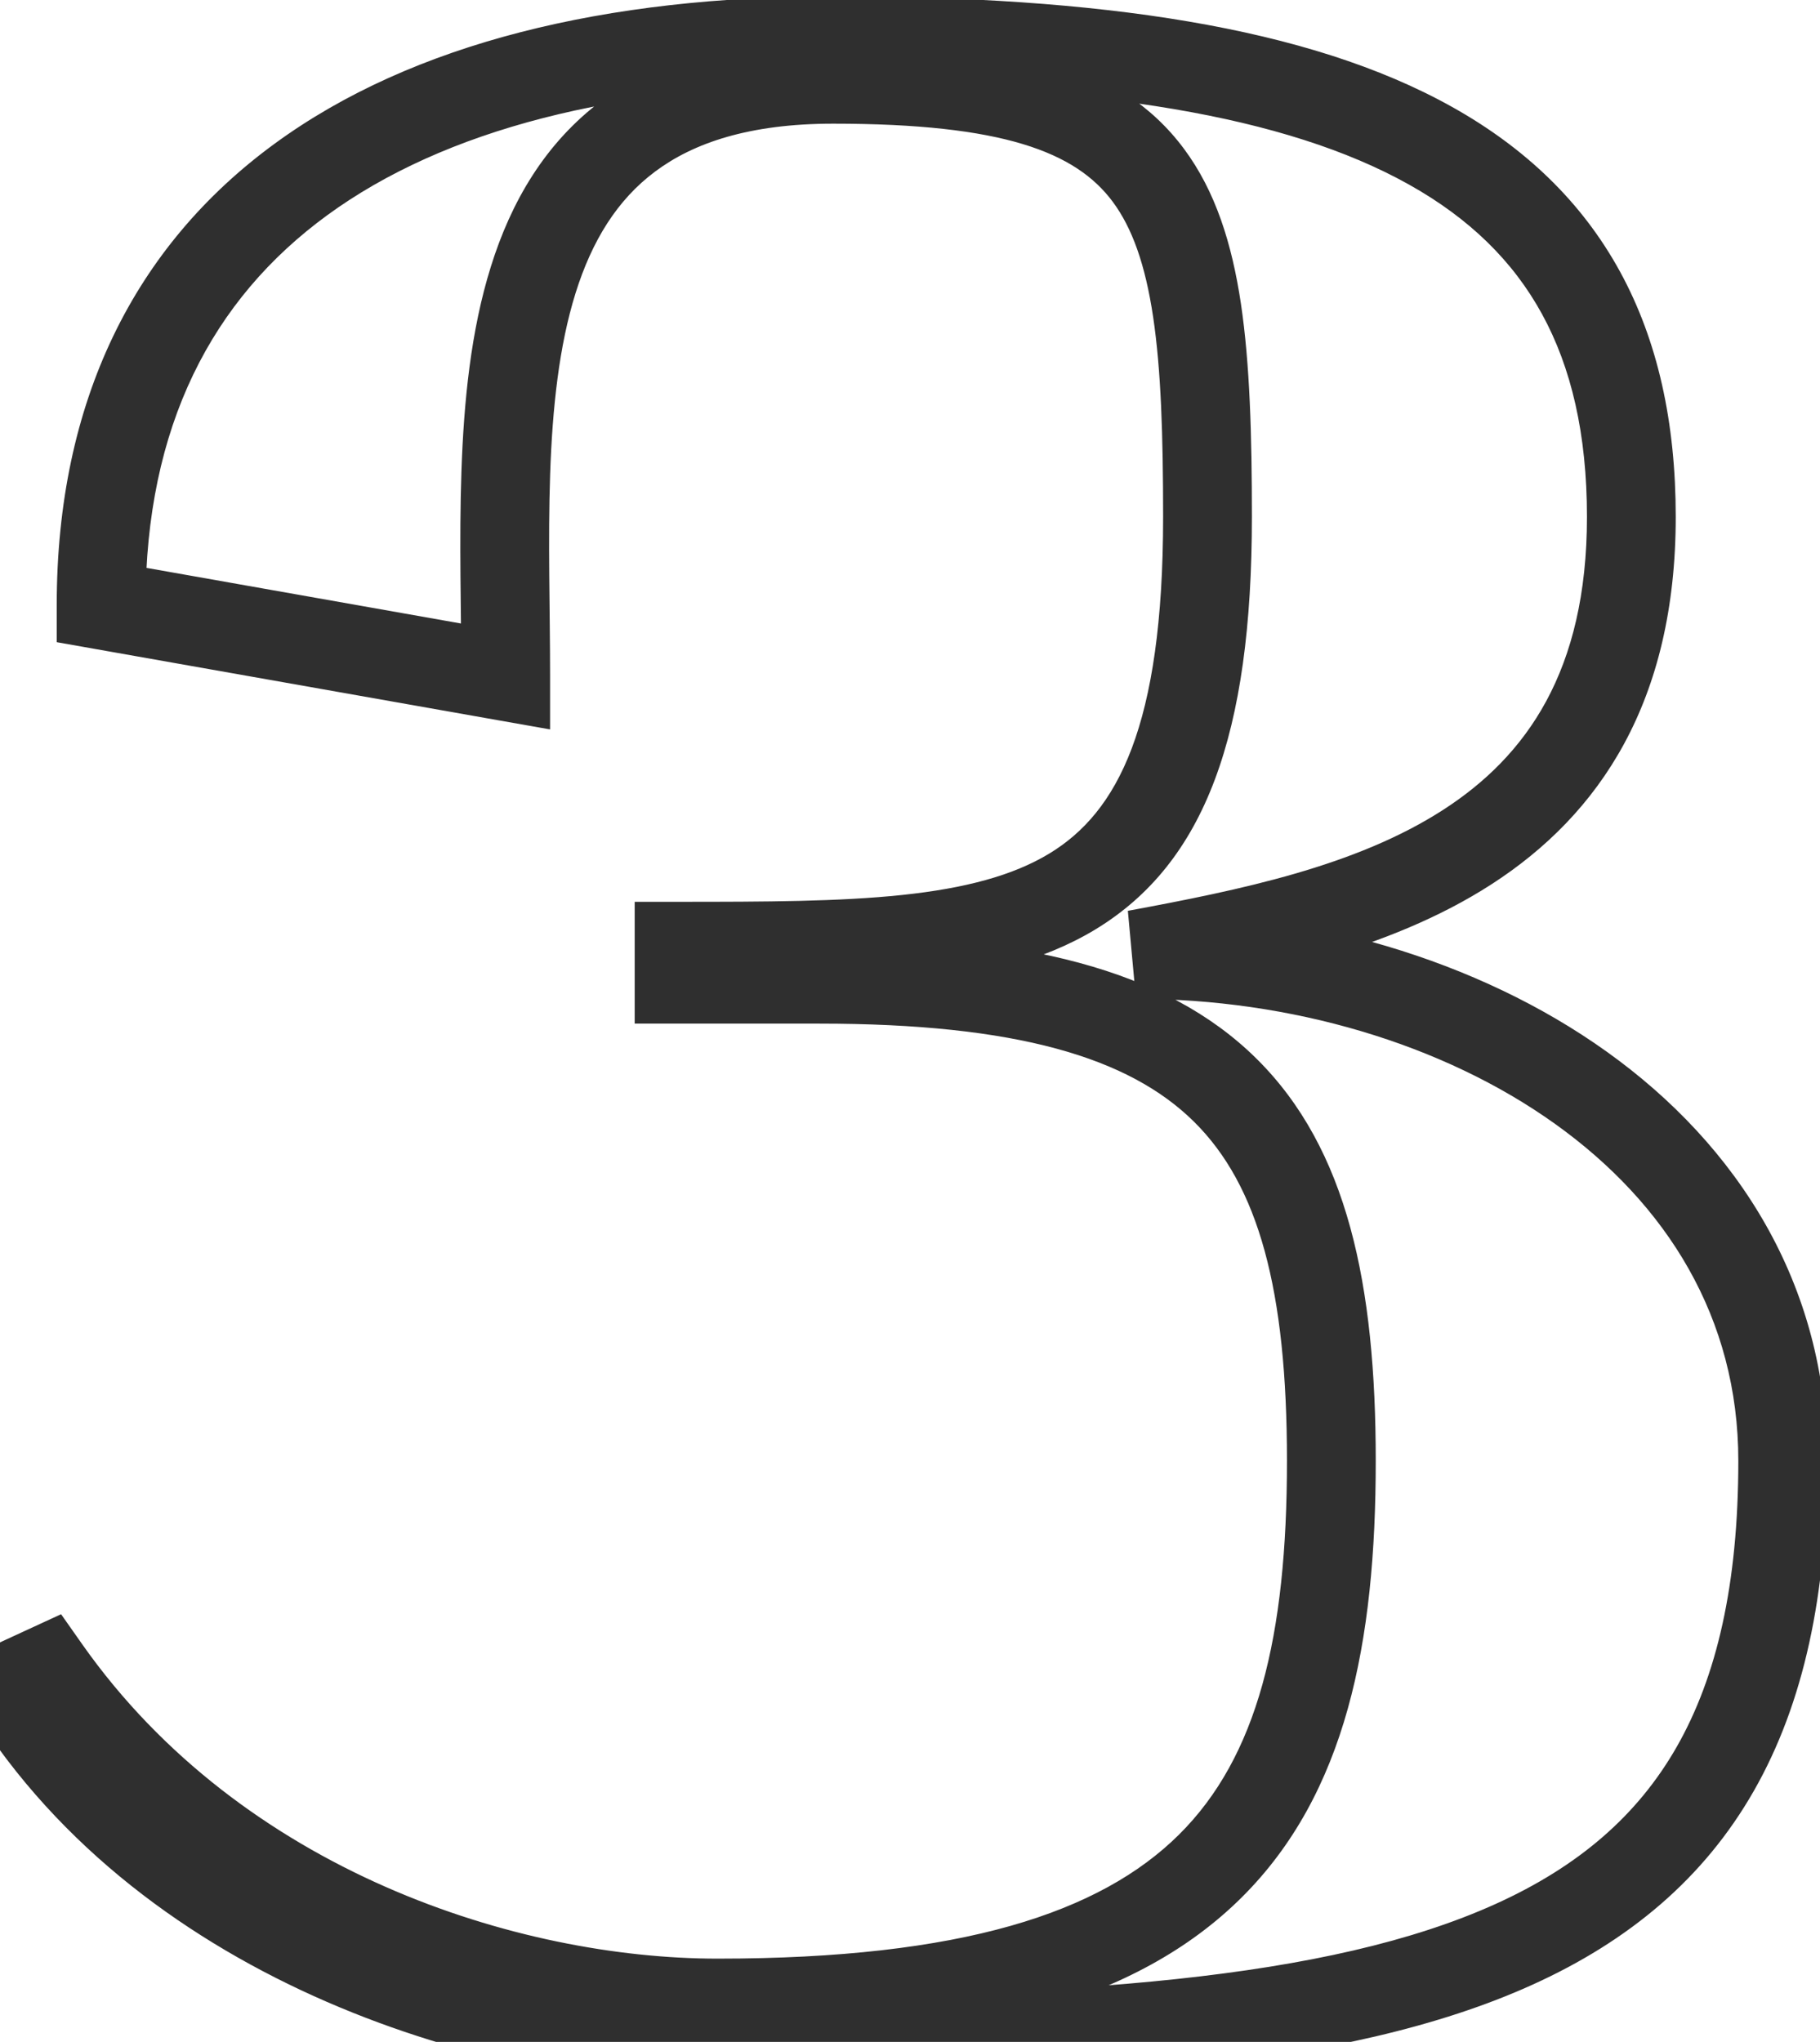 <svg width="41" height="46" viewBox="0 0 41 46" fill="none" xmlns="http://www.w3.org/2000/svg">
<path d="M0.232 37.994L-0.187 37.086L-1.219 37.562L-0.615 38.526L0.232 37.994ZM25.59 21.502L25.408 20.519L25.59 22.502V21.502ZM2.278 13.628H1.278L1.278 14.467L2.104 14.613L2.278 13.628ZM11.392 15.24L11.218 16.225L12.392 16.432V15.24H11.392ZM15.298 21.316V20.316H14.298V21.316H15.298ZM15.298 22.06H14.298V23.06H15.298V22.06ZM1.038 37.622L1.855 37.046L1.376 36.365L0.619 36.714L1.038 37.622ZM-0.615 38.526C3.296 44.757 11.143 46.992 16.166 46.992V44.992C11.518 44.992 4.484 42.887 1.079 37.462L-0.615 38.526ZM16.166 46.992C24.064 46.992 30.285 46.635 34.528 44.709C36.693 43.727 38.381 42.324 39.512 40.341C40.634 38.373 41.16 35.919 41.16 32.91H39.16C39.16 35.698 38.671 37.778 37.774 39.35C36.886 40.907 35.552 42.049 33.702 42.888C29.916 44.605 24.14 44.992 16.166 44.992V46.992ZM41.16 32.91C41.16 28.935 39.141 25.801 36.201 23.696C33.279 21.604 29.425 20.502 25.59 20.502V22.502C29.071 22.502 32.502 23.508 35.036 25.322C37.552 27.123 39.16 29.693 39.16 32.91H41.16ZM25.772 22.485C28.253 22.026 31.241 21.443 33.595 19.924C36.047 18.343 37.75 15.792 37.75 11.644L35.75 11.644C35.75 15.122 34.384 17.035 32.511 18.244C30.541 19.515 27.949 20.048 25.408 20.519L25.772 22.485ZM37.75 11.644C37.75 9.518 37.346 7.674 36.492 6.114C35.634 4.547 34.357 3.329 32.712 2.409C29.469 0.595 24.753 -0.082 18.77 -0.082V1.918C24.691 1.918 28.965 2.605 31.736 4.155C33.098 4.916 34.084 5.88 34.737 7.074C35.395 8.275 35.75 9.771 35.75 11.644L37.75 11.644ZM18.77 -0.082C13.665 -0.082 9.302 0.961 6.191 3.234C3.032 5.541 1.278 9.034 1.278 13.628H3.278C3.278 9.604 4.779 6.742 7.371 4.849C10.01 2.921 13.893 1.918 18.77 1.918V-0.082ZM2.104 14.613L11.218 16.225L11.566 14.255L2.452 12.643L2.104 14.613ZM12.392 15.24C12.392 13.721 12.342 12.204 12.393 10.687C12.444 9.183 12.595 7.79 12.966 6.603C13.334 5.427 13.902 4.502 14.762 3.862C15.621 3.221 16.878 2.786 18.77 2.786V0.786C16.57 0.786 14.858 1.296 13.567 2.258C12.276 3.22 11.511 4.554 11.058 6.006C10.607 7.446 10.448 9.048 10.395 10.619C10.341 12.177 10.392 13.813 10.392 15.24H12.392ZM18.77 2.786C22.597 2.786 24.235 3.426 25.067 4.545C25.502 5.131 25.799 5.95 25.977 7.139C26.155 8.33 26.202 9.803 26.202 11.644H28.202C28.202 9.795 28.156 8.193 27.955 6.843C27.753 5.492 27.383 4.308 26.671 3.351C25.209 1.386 22.631 0.786 18.77 0.786V2.786ZM26.202 11.644C26.202 16.365 25.174 18.298 23.638 19.229C22.816 19.727 21.738 20.012 20.323 20.162C18.906 20.311 17.249 20.316 15.298 20.316V22.316C17.222 22.316 18.991 22.313 20.532 22.151C22.075 21.988 23.489 21.657 24.675 20.939C27.153 19.436 28.202 16.533 28.202 11.644H26.202ZM14.298 21.316V22.06H16.298V21.316H14.298ZM15.298 23.06H18.46V21.06H15.298V23.06ZM18.46 23.06C22.899 23.06 25.431 23.823 26.895 25.267C28.352 26.705 28.992 29.057 28.992 32.91H30.992C30.992 28.951 30.361 25.878 28.3 23.844C26.245 21.816 23.011 21.06 18.46 21.06V23.06ZM28.992 32.91C28.992 36.877 28.325 39.578 26.56 41.33C24.786 43.09 21.67 44.124 16.166 44.124V46.124C21.822 46.124 25.619 45.081 27.968 42.749C30.326 40.409 30.992 37.003 30.992 32.91H28.992ZM16.166 44.124C11.677 44.124 5.46 42.163 1.855 37.046L0.221 38.198C4.304 43.993 11.231 46.124 16.166 46.124V44.124ZM0.619 36.714L-0.187 37.086L0.651 38.902L1.457 38.53L0.619 36.714Z" fill="#2F2F2F"/>
</svg>
